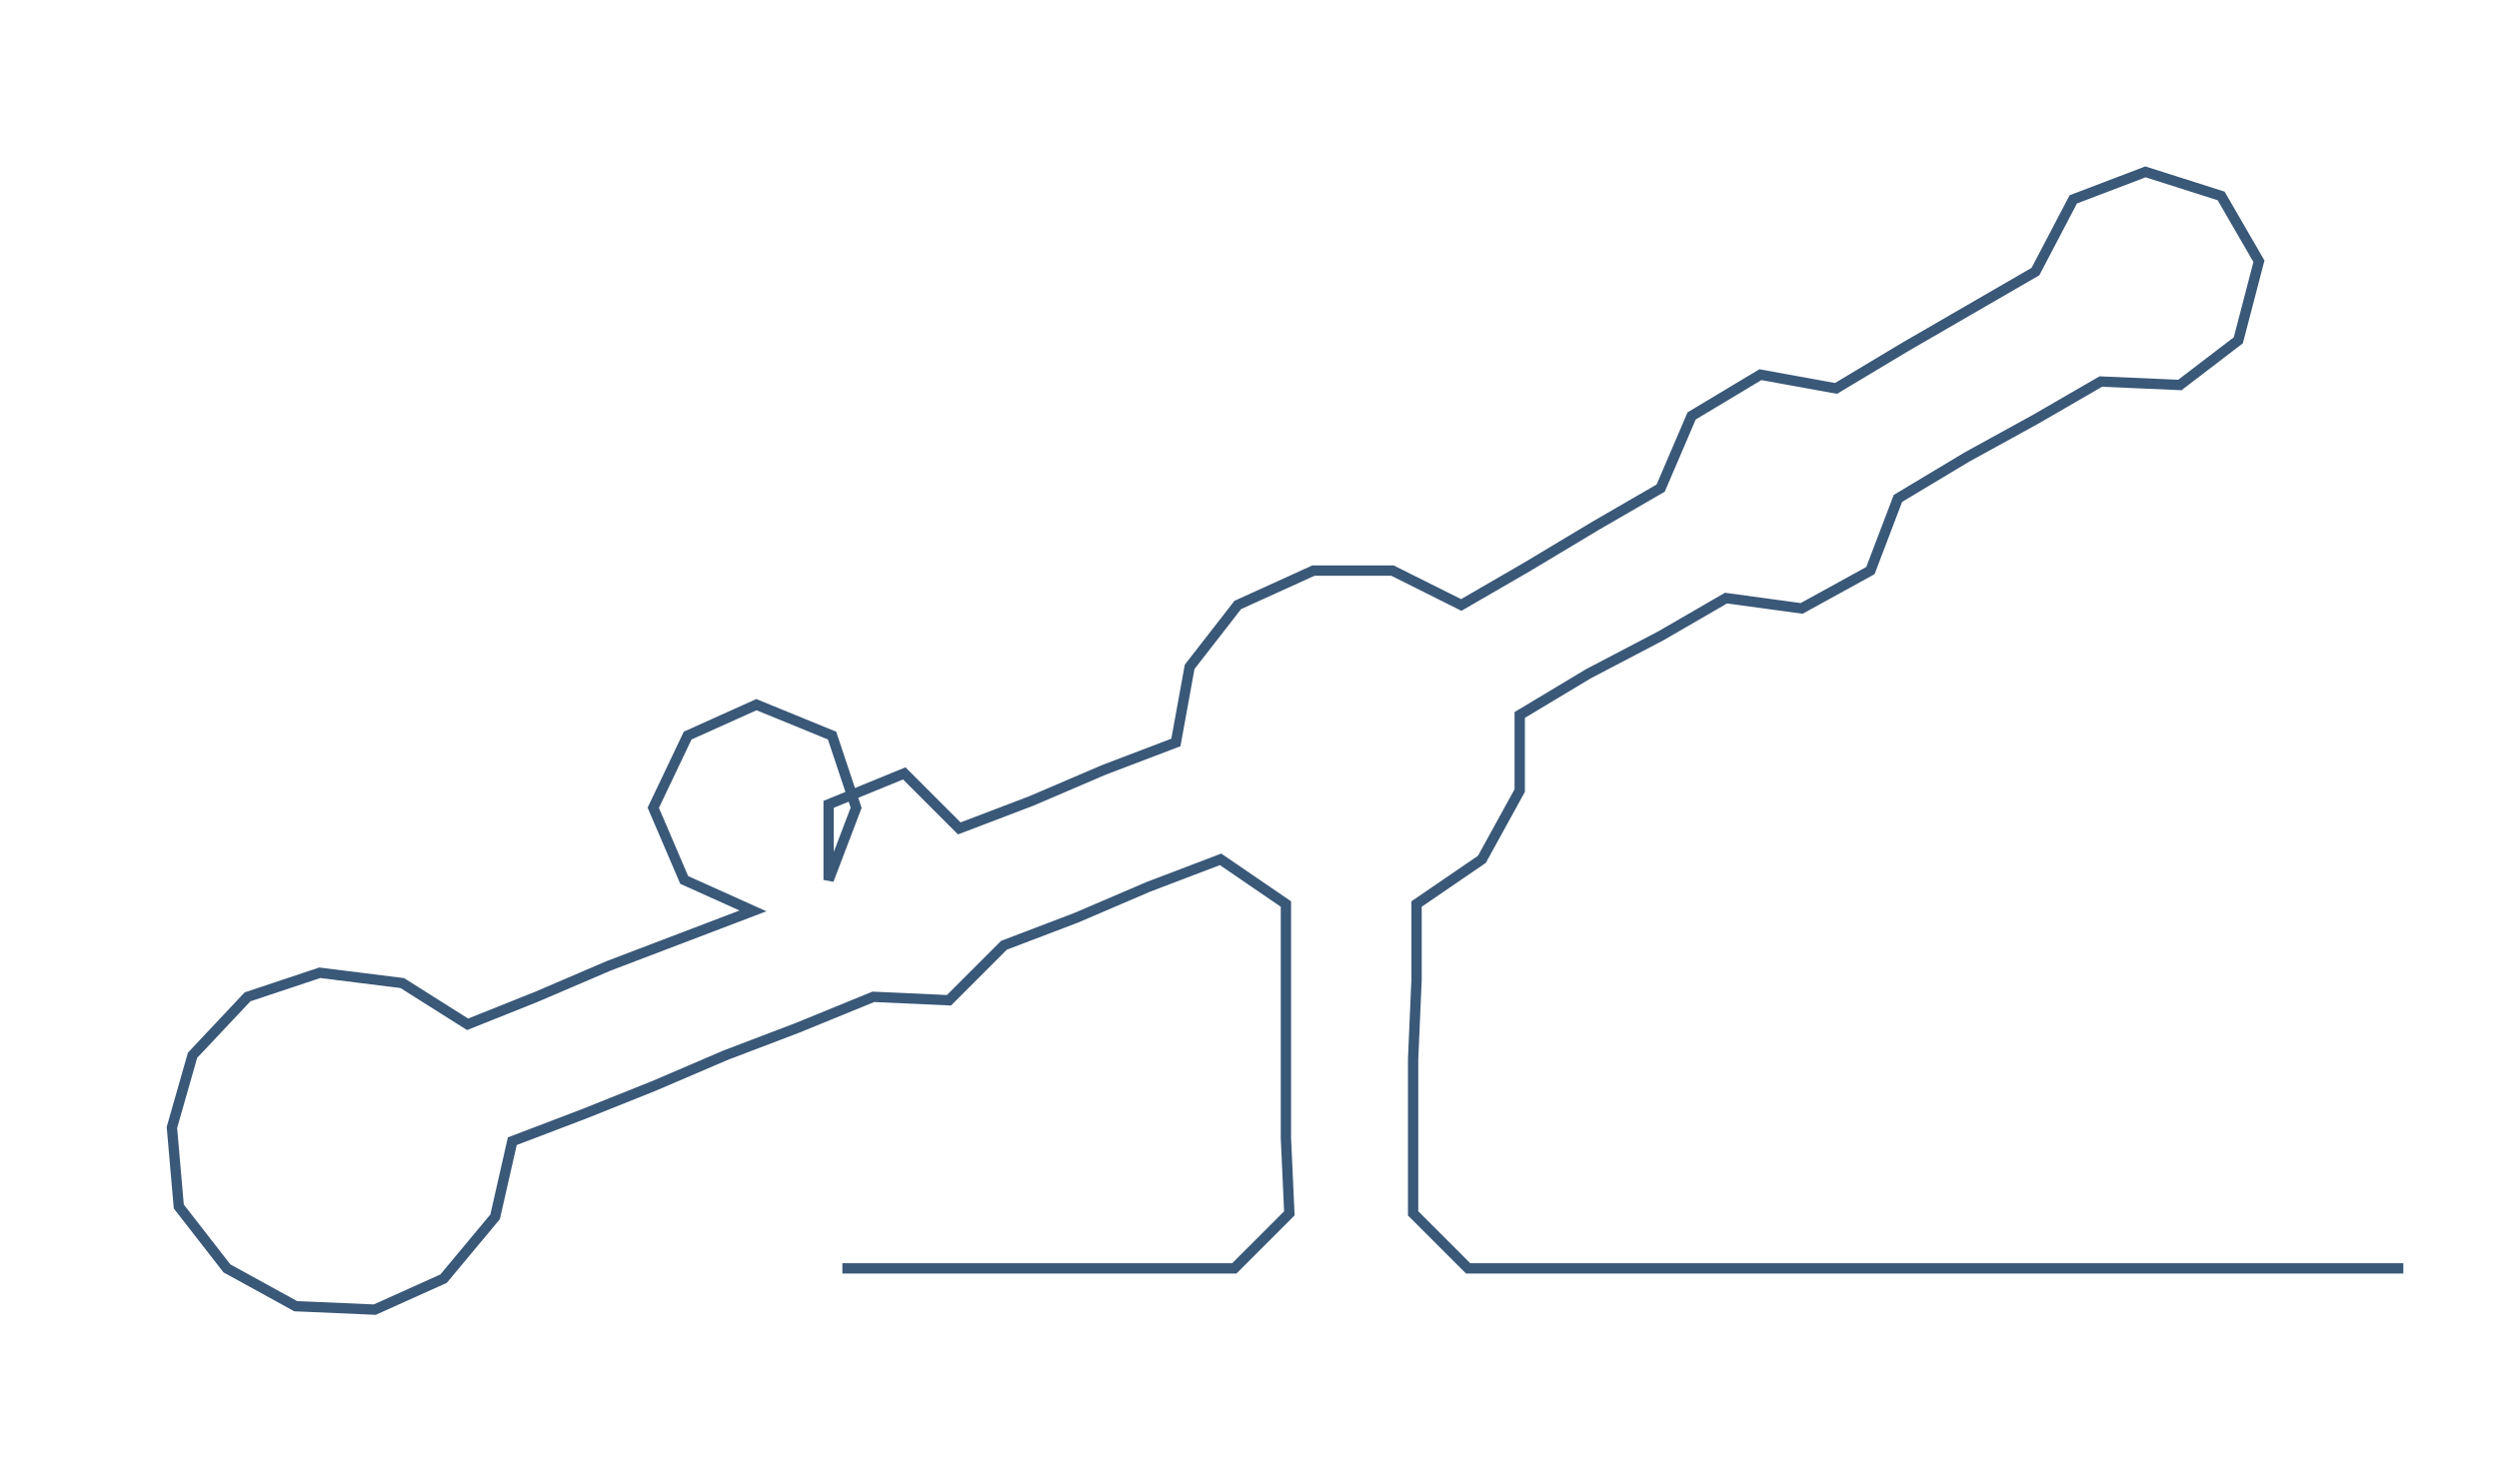 <ns0:svg xmlns:ns0="http://www.w3.org/2000/svg" width="300px" height="178.167px" viewBox="0 0 726.819 431.65"><ns0:path style="stroke:#3a5878;stroke-width:3px;fill:none;" d="M245 369 L245 369 L268 369 L291 369 L313 369 L336 369 L359 369 L375 353 L374 331 L374 308 L374 285 L374 263 L355 250 L334 258 L313 267 L292 275 L276 291 L254 290 L232 299 L211 307 L190 316 L170 324 L149 332 L144 354 L129 372 L109 381 L86 380 L66 369 L52 351 L50 328 L56 307 L72 290 L93 283 L117 286 L136 298 L156 290 L177 281 L198 273 L219 265 L199 256 L190 235 L200 214 L220 205 L242 214 L249 235 L241 256 L241 234 L263 225 L279 241 L300 233 L321 224 L342 216 L346 194 L360 176 L382 166 L405 166 L425 176 L444 165 L464 153 L483 142 L492 121 L512 109 L534 113 L554 101 L573 90 L592 79 L603 58 L624 50 L646 57 L657 76 L651 99 L634 112 L611 111 L592 122 L572 133 L552 145 L544 166 L524 177 L502 174 L483 185 L462 196 L442 208 L442 230 L431 250 L412 263 L412 285 L411 308 L411 331 L411 353 L427 369 L450 369 L472 369 L495 369 L518 369 L540 369 L563 369 L586 369 L608 369 L631 369 L654 369 L676 369 L699 369" /></ns0:svg>